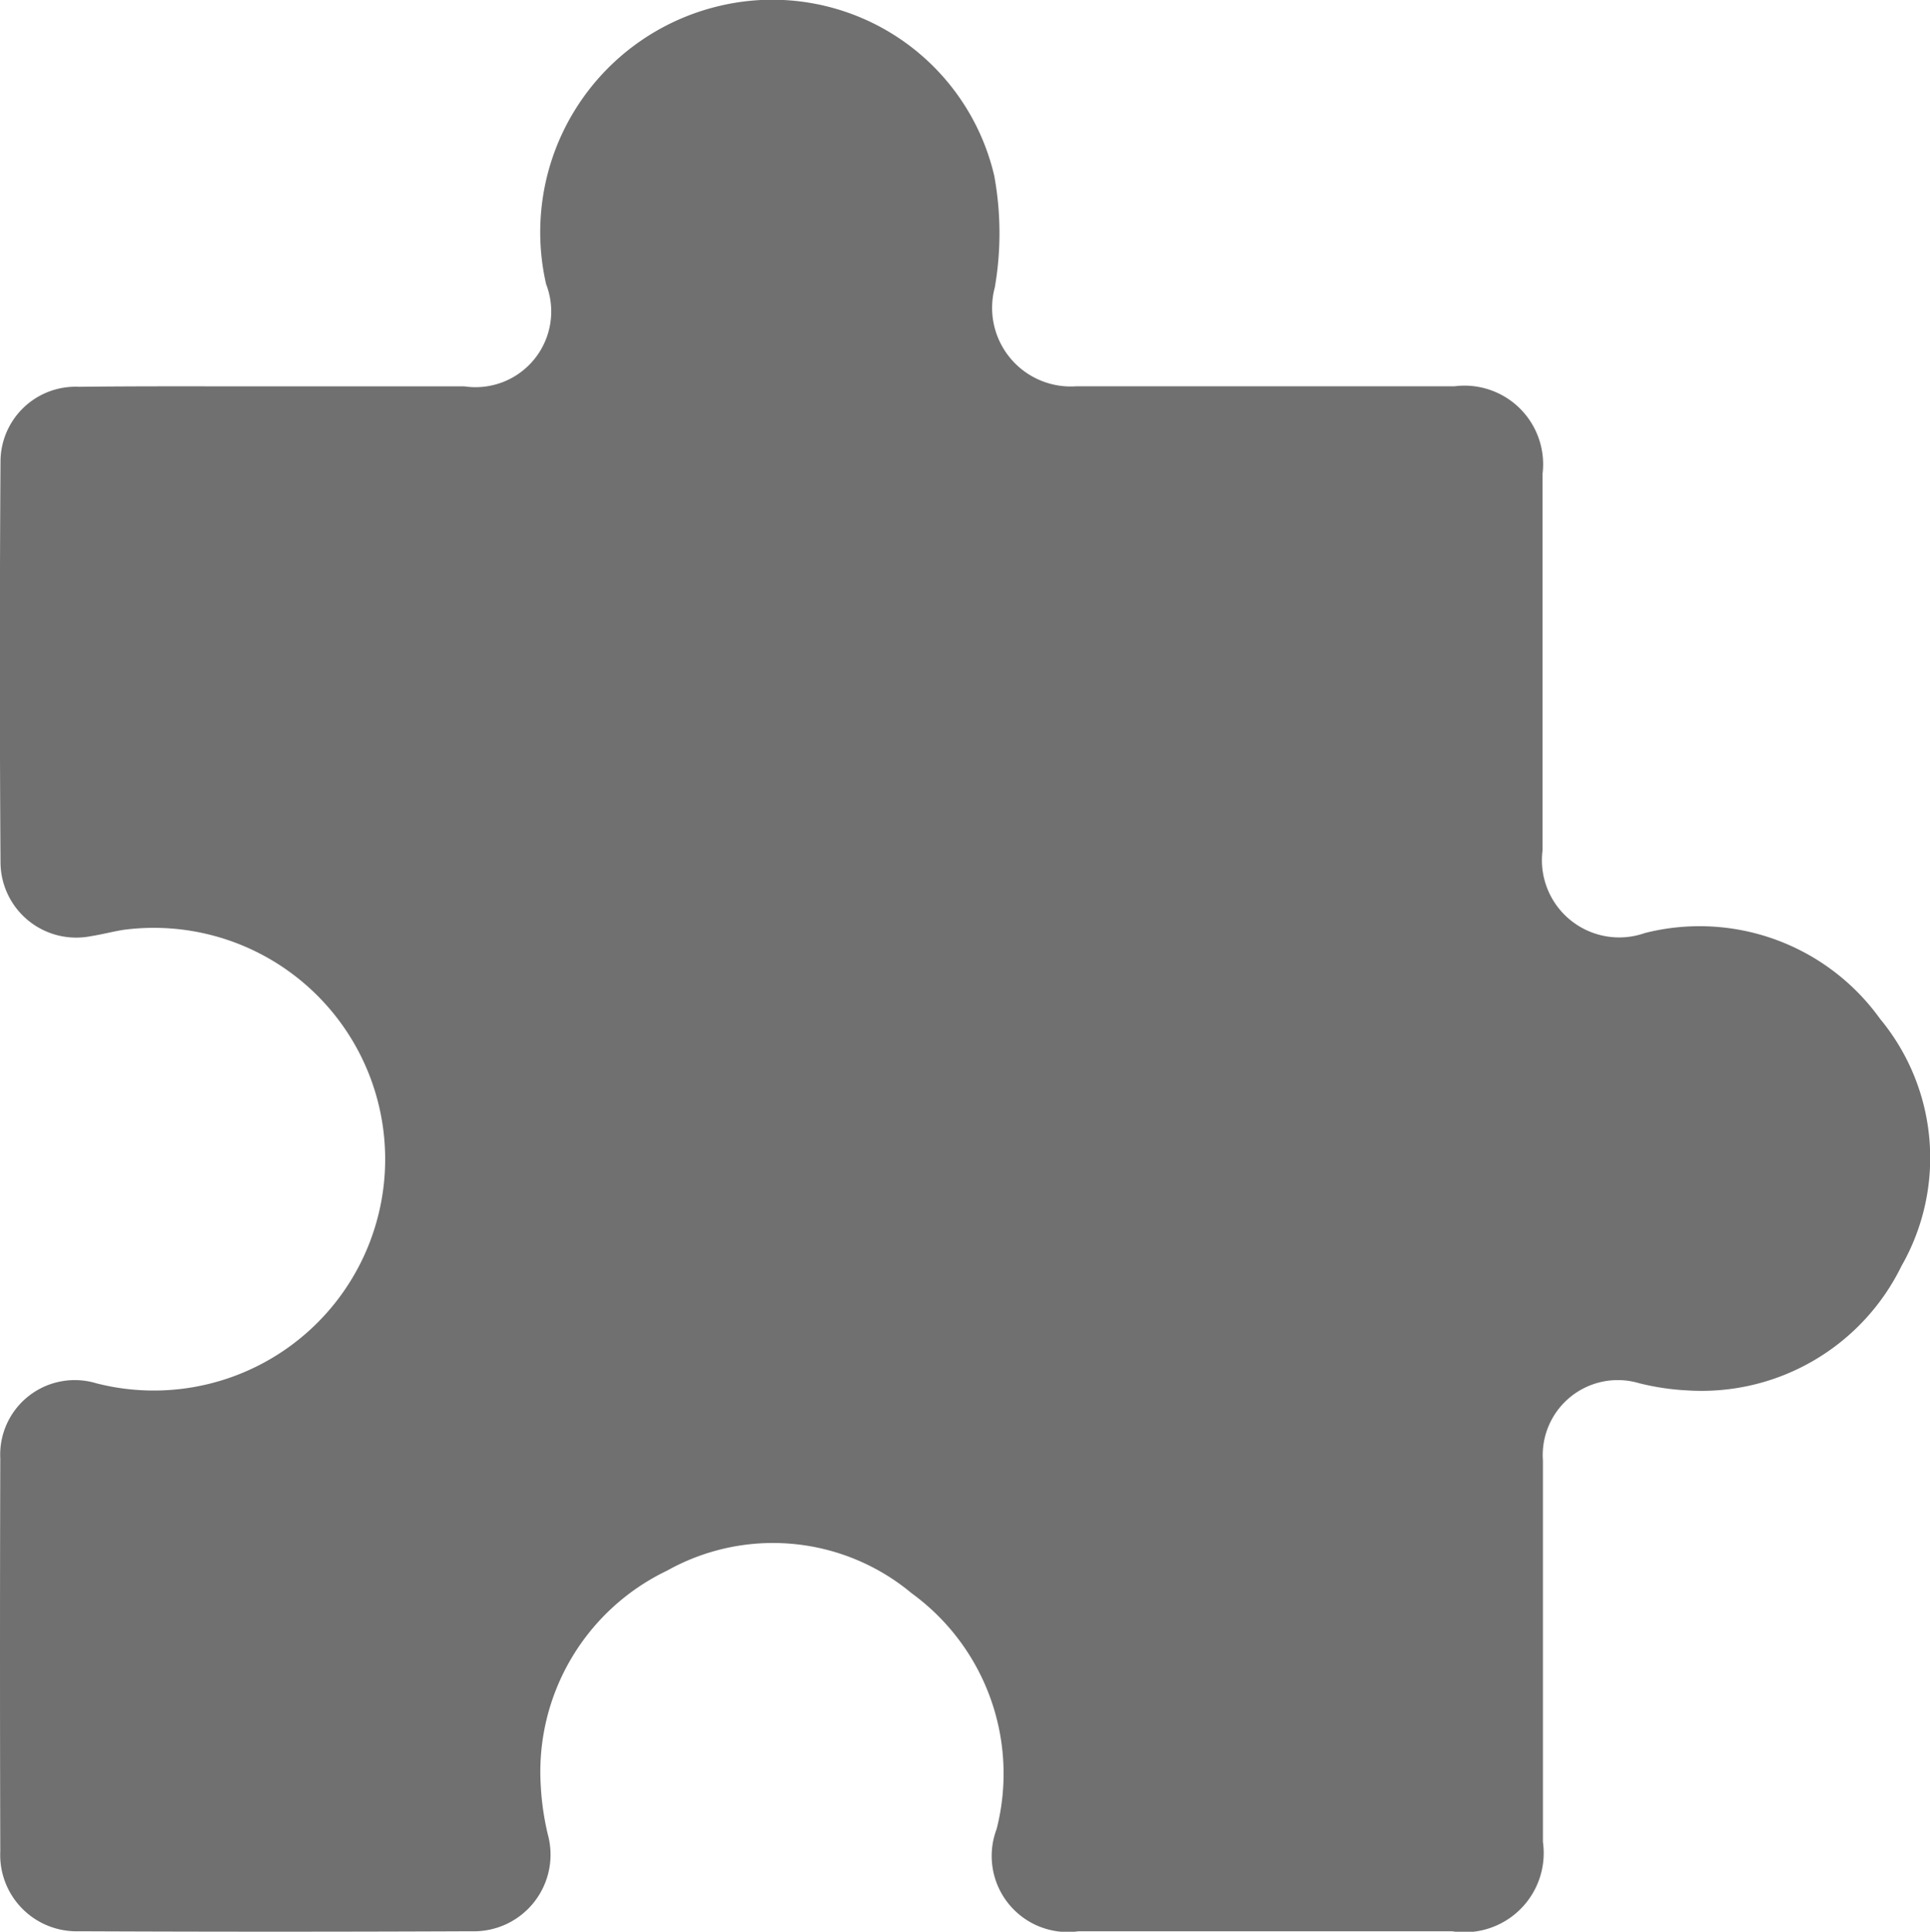 <svg xmlns="http://www.w3.org/2000/svg" width="27" height="27.029" viewBox="0 0 27 27.029">
  <path id="Pfad_439" data-name="Pfad 439" d="M271.711,149.384q1.314,0,2.629,0a1.059,1.059,0,0,0,1.143-1.43,3.252,3.252,0,0,1,2.425-3.893,3.189,3.189,0,0,1,3.844,2.375A4.447,4.447,0,0,1,281.76,148a1.1,1.1,0,0,0,1.138,1.383c1.764,0,3.528,0,5.292,0a1.1,1.1,0,0,1,1.233,1.222q0,2.634,0,5.268a1.081,1.081,0,0,0,1.431,1.16,3.108,3.108,0,0,1,3.29,1.2,3.049,3.049,0,0,1,.3,3.459,3.113,3.113,0,0,1-3.005,1.74,3.465,3.465,0,0,1-.664-.1,1.05,1.05,0,0,0-1.347,1.083c0,1.779,0,3.557,0,5.336A1.108,1.108,0,0,1,288.156,171q-2.612,0-5.224,0a1.064,1.064,0,0,1-1.147-1.429,3.121,3.121,0,0,0-1.188-3.3,3.028,3.028,0,0,0-3.421-.317,3.121,3.121,0,0,0-1.769,2.992,3.813,3.813,0,0,0,.1.7A1.072,1.072,0,0,1,274.441,171q-2.747.012-5.494,0a1.068,1.068,0,0,1-1.1-1.117q-.008-2.752,0-5.5a1.043,1.043,0,0,1,1.344-1.05,3.237,3.237,0,1,0,.381-6.345c-.155.025-.308.066-.463.09a1.059,1.059,0,0,1-1.259-1.034q-.018-2.8,0-5.606a1.05,1.05,0,0,1,1.095-1.048C269.868,149.379,270.789,149.385,271.711,149.384Z" transform="translate(-267.843 -143.978)" fill="#707070"/>
</svg>
